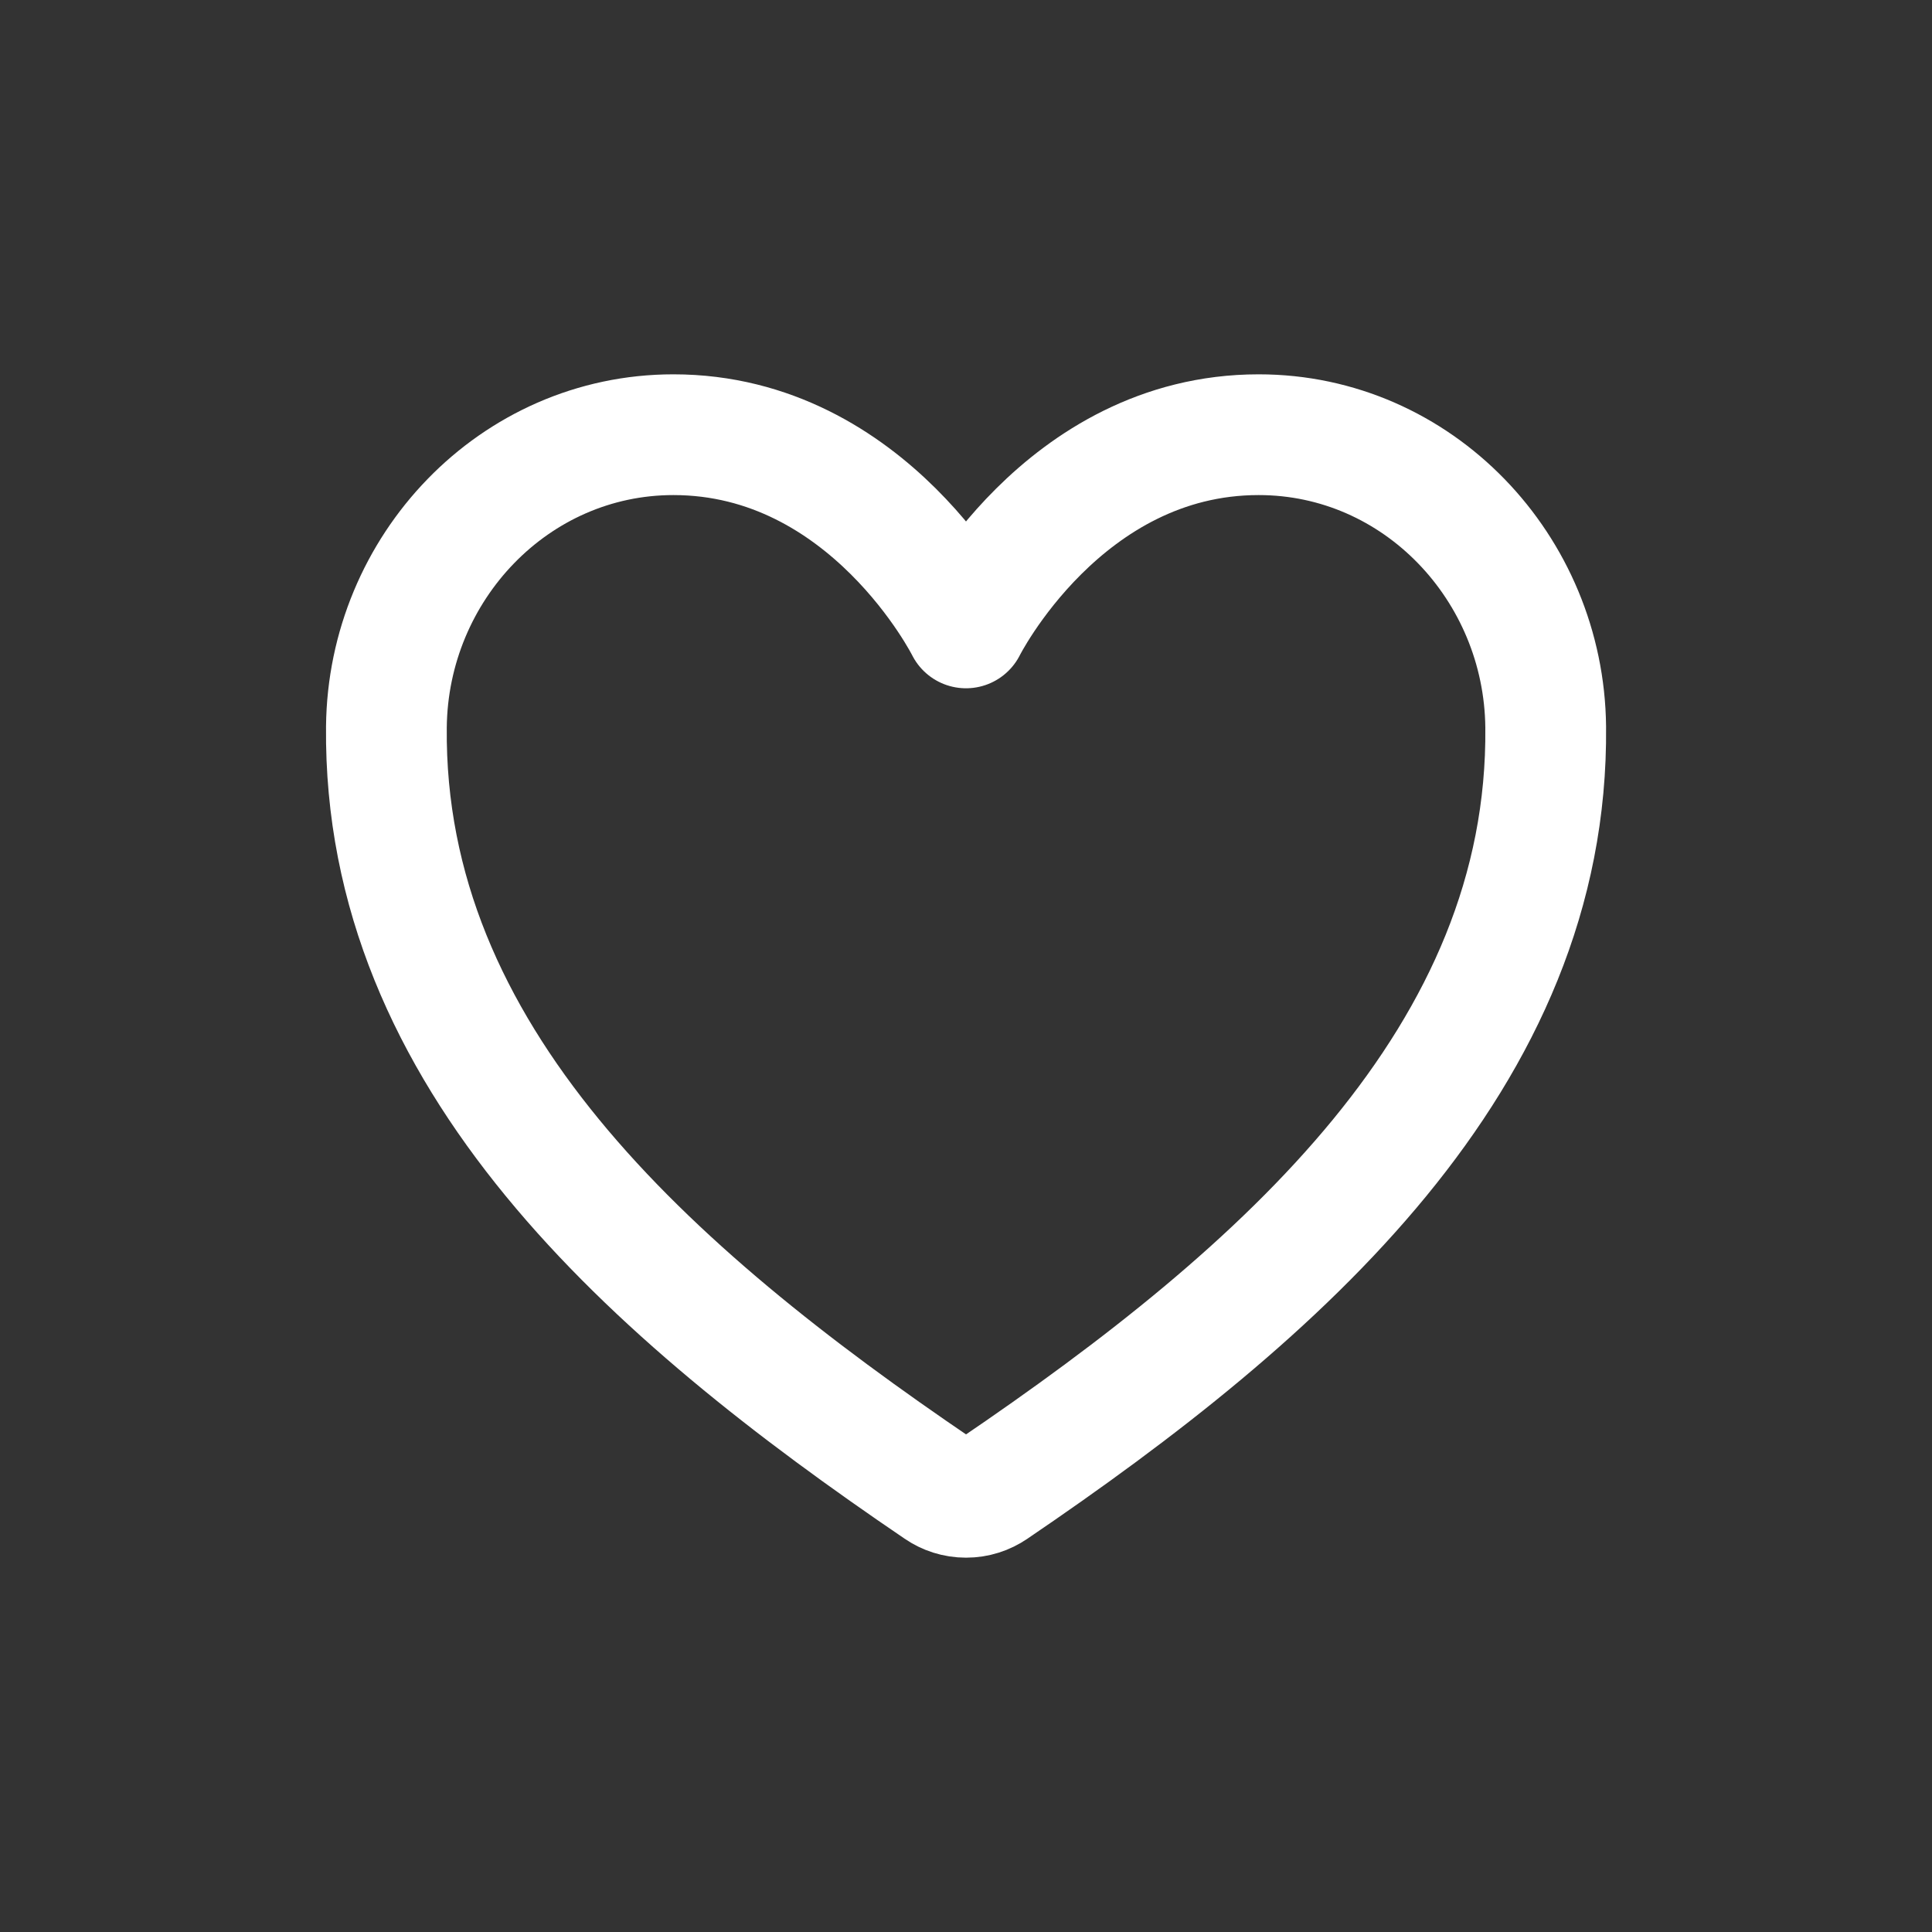 <!-- Generated by IcoMoon.io -->
<svg version="1.1" xmlns="http://www.w3.org/2000/svg" width="40" height="40" viewBox="0 0 40 40">
<rect x="0" y="0" width="40" height="40" fill="#333333" stroke="none"/>
<title>io-heart-outline</title>
<path fill="none" stroke-linejoin="round" stroke-linecap="round" stroke-miterlimit="4" stroke-width="2.5" stroke="#fff" d="M26.058 9c-4.058 0-6.058 4-6.058 4s-2-4-6.058-4c-3.297 0-5.909 2.759-5.942 6.051-0.069 6.833 5.421 11.692 11.438 15.776 0.158 0.108 0.352 0.173 0.563 0.173s0.405-0.065 0.566-0.175l-0.003 0.002c6.016-4.084 11.506-8.943 11.438-15.776-0.034-3.292-2.645-6.051-5.942-6.051z"></path>
</svg>
